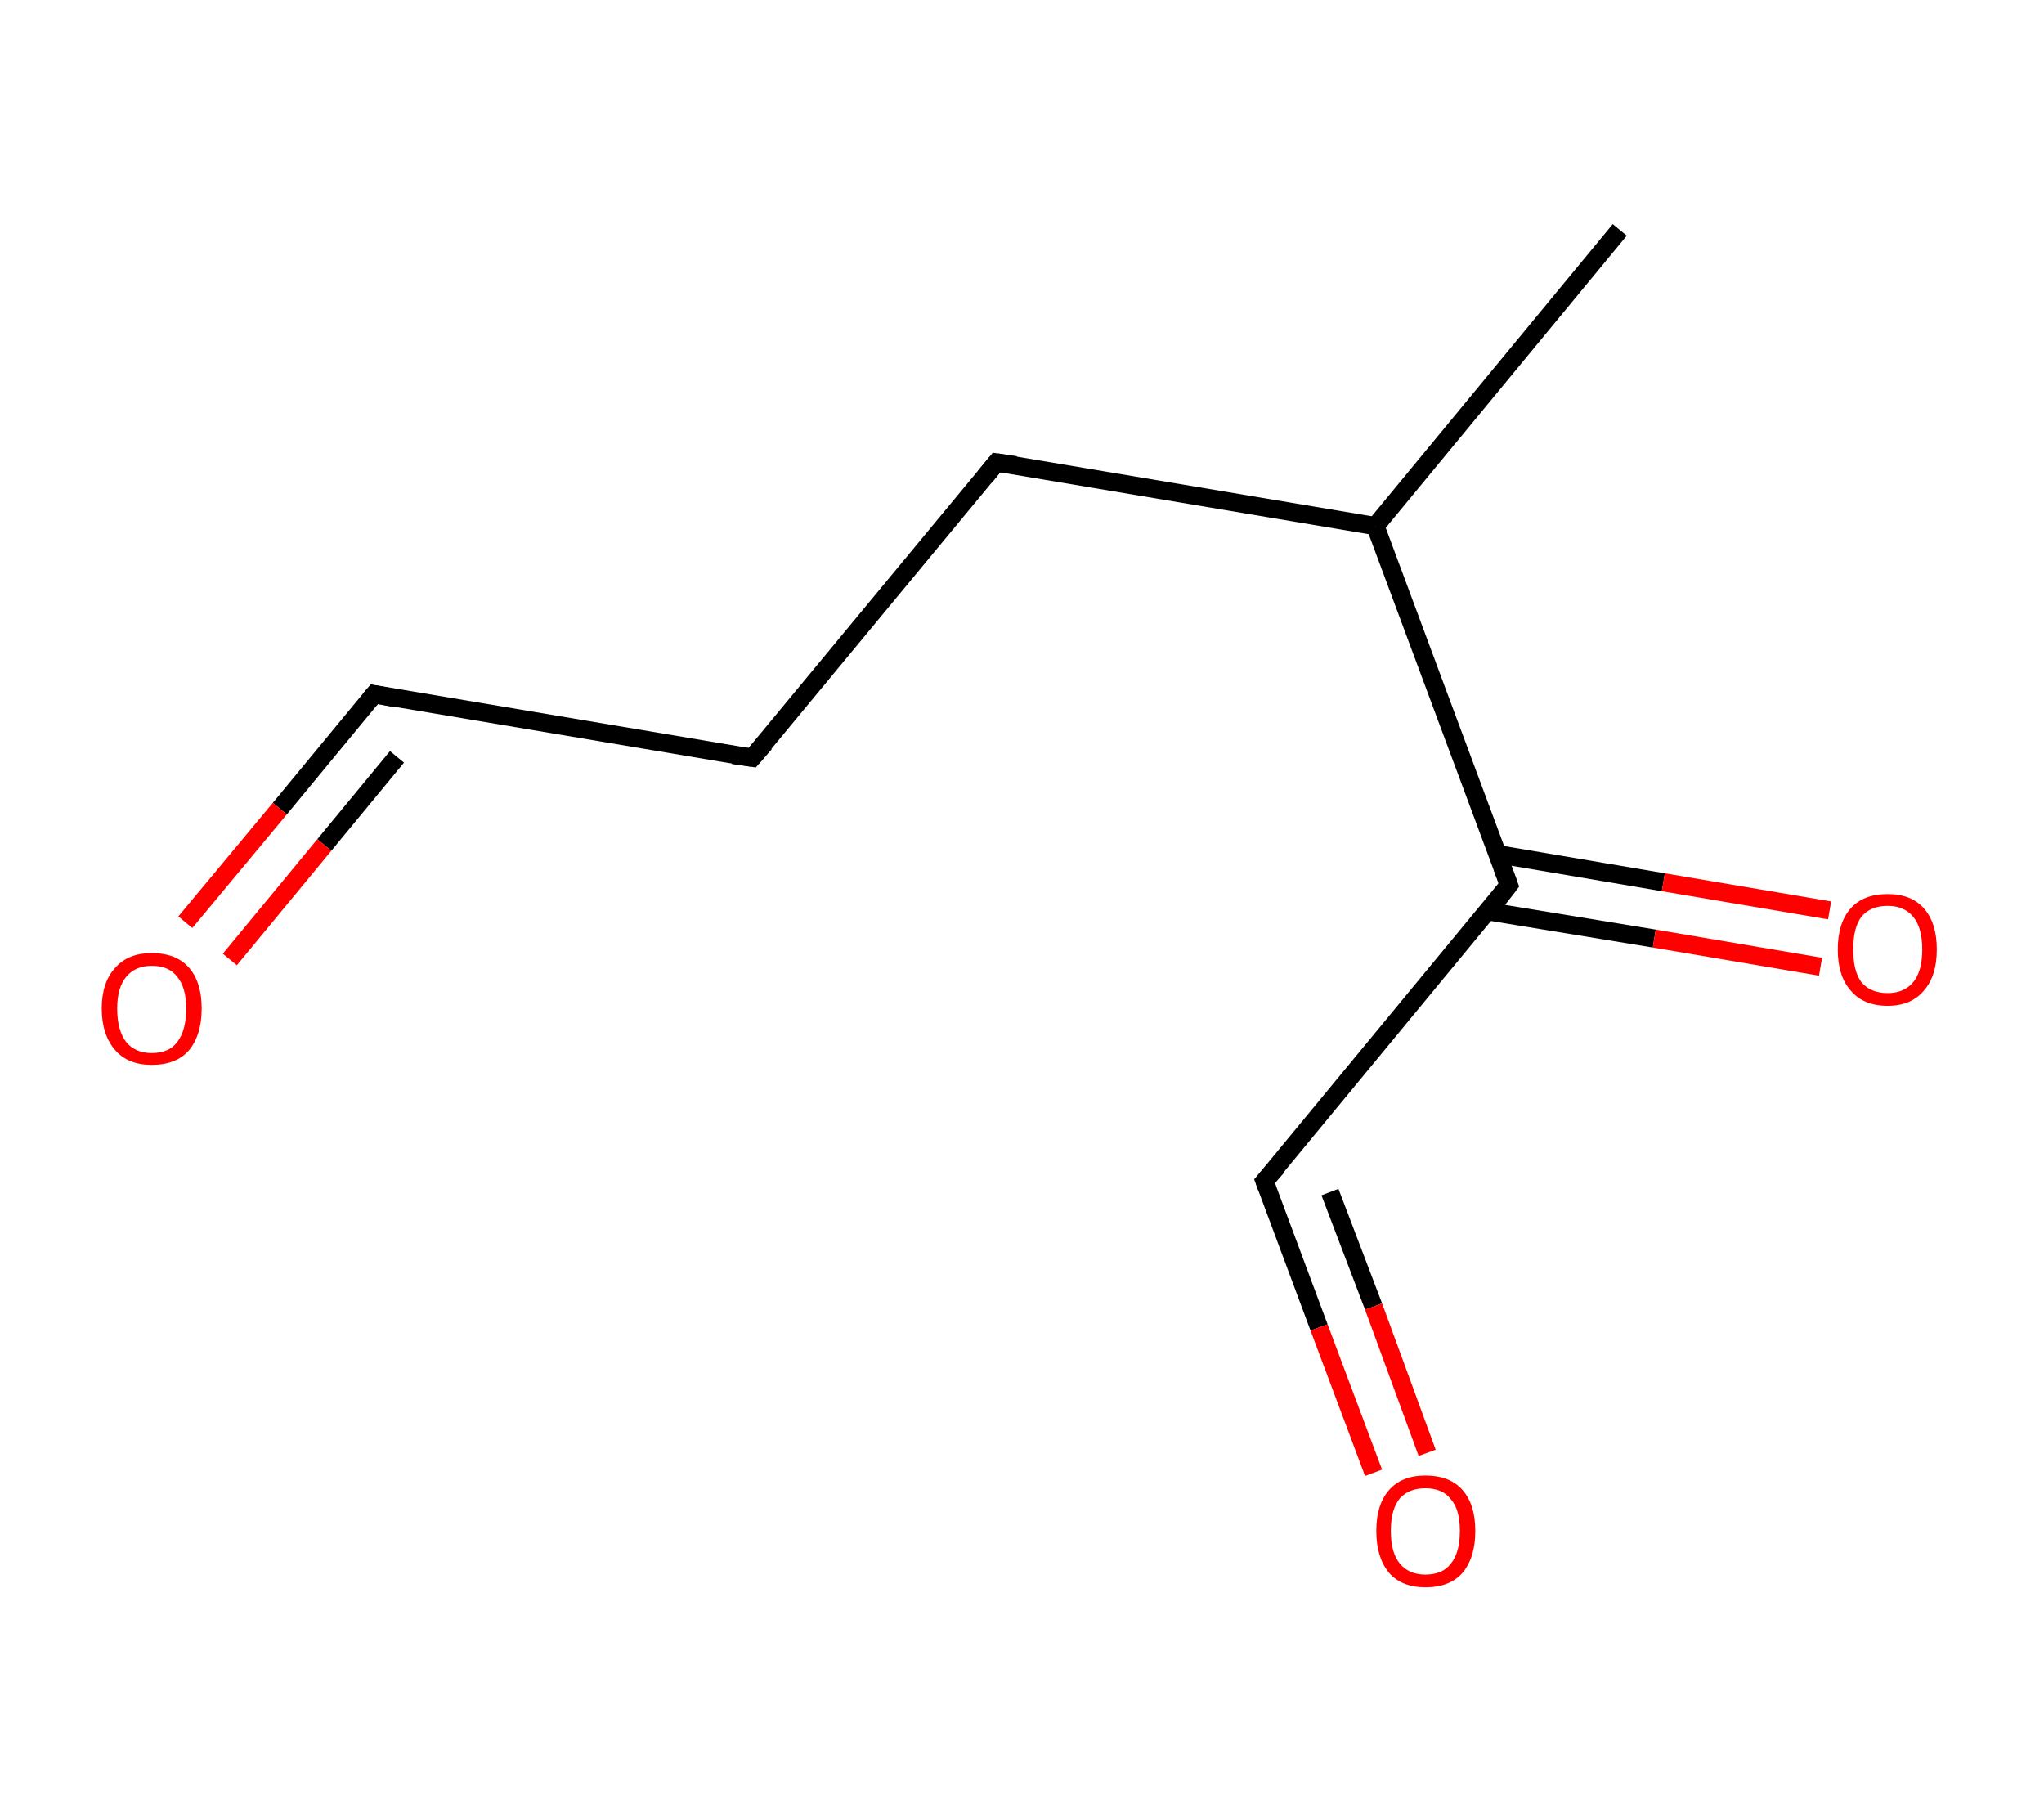 <?xml version='1.0' encoding='ASCII' standalone='yes'?>
<svg xmlns="http://www.w3.org/2000/svg" xmlns:rdkit="http://www.rdkit.org/xml" xmlns:xlink="http://www.w3.org/1999/xlink" version="1.1" baseProfile="full" xml:space="preserve" width="225px" height="200px" viewBox="0 0 225 200">
<!-- END OF HEADER -->
<rect style="opacity:1.0;fill:#FFFFFF;stroke:none" width="225.0" height="200.0" x="0.0" y="0.0"> </rect>
<path class="bond-0 atom-0 atom-1" d="M 178.3,25.3 L 151.4,57.9" style="fill:none;fill-rule:evenodd;stroke:#000000;stroke-width:2.0px;stroke-linecap:butt;stroke-linejoin:miter;stroke-opacity:1"/>
<path class="bond-1 atom-1 atom-2" d="M 151.4,57.9 L 109.7,50.9" style="fill:none;fill-rule:evenodd;stroke:#000000;stroke-width:2.0px;stroke-linecap:butt;stroke-linejoin:miter;stroke-opacity:1"/>
<path class="bond-2 atom-2 atom-3" d="M 109.7,50.9 L 82.8,83.4" style="fill:none;fill-rule:evenodd;stroke:#000000;stroke-width:2.0px;stroke-linecap:butt;stroke-linejoin:miter;stroke-opacity:1"/>
<path class="bond-3 atom-3 atom-4" d="M 82.8,83.4 L 41.2,76.4" style="fill:none;fill-rule:evenodd;stroke:#000000;stroke-width:2.0px;stroke-linecap:butt;stroke-linejoin:miter;stroke-opacity:1"/>
<path class="bond-4 atom-4 atom-5" d="M 41.2,76.4 L 30.8,89.0" style="fill:none;fill-rule:evenodd;stroke:#000000;stroke-width:2.0px;stroke-linecap:butt;stroke-linejoin:miter;stroke-opacity:1"/>
<path class="bond-4 atom-4 atom-5" d="M 30.8,89.0 L 20.4,101.5" style="fill:none;fill-rule:evenodd;stroke:#FF0000;stroke-width:2.0px;stroke-linecap:butt;stroke-linejoin:miter;stroke-opacity:1"/>
<path class="bond-4 atom-4 atom-5" d="M 43.7,83.3 L 35.7,93.0" style="fill:none;fill-rule:evenodd;stroke:#000000;stroke-width:2.0px;stroke-linecap:butt;stroke-linejoin:miter;stroke-opacity:1"/>
<path class="bond-4 atom-4 atom-5" d="M 35.7,93.0 L 25.3,105.6" style="fill:none;fill-rule:evenodd;stroke:#FF0000;stroke-width:2.0px;stroke-linecap:butt;stroke-linejoin:miter;stroke-opacity:1"/>
<path class="bond-5 atom-1 atom-6" d="M 151.4,57.9 L 166.1,97.4" style="fill:none;fill-rule:evenodd;stroke:#000000;stroke-width:2.0px;stroke-linecap:butt;stroke-linejoin:miter;stroke-opacity:1"/>
<path class="bond-6 atom-6 atom-7" d="M 163.8,100.3 L 182.1,103.3" style="fill:none;fill-rule:evenodd;stroke:#000000;stroke-width:2.0px;stroke-linecap:butt;stroke-linejoin:miter;stroke-opacity:1"/>
<path class="bond-6 atom-6 atom-7" d="M 182.1,103.3 L 200.4,106.4" style="fill:none;fill-rule:evenodd;stroke:#FF0000;stroke-width:2.0px;stroke-linecap:butt;stroke-linejoin:miter;stroke-opacity:1"/>
<path class="bond-6 atom-6 atom-7" d="M 164.8,94.0 L 183.1,97.1" style="fill:none;fill-rule:evenodd;stroke:#000000;stroke-width:2.0px;stroke-linecap:butt;stroke-linejoin:miter;stroke-opacity:1"/>
<path class="bond-6 atom-6 atom-7" d="M 183.1,97.1 L 201.4,100.2" style="fill:none;fill-rule:evenodd;stroke:#FF0000;stroke-width:2.0px;stroke-linecap:butt;stroke-linejoin:miter;stroke-opacity:1"/>
<path class="bond-7 atom-6 atom-8" d="M 166.1,97.4 L 139.2,130.0" style="fill:none;fill-rule:evenodd;stroke:#000000;stroke-width:2.0px;stroke-linecap:butt;stroke-linejoin:miter;stroke-opacity:1"/>
<path class="bond-8 atom-8 atom-9" d="M 139.2,130.0 L 145.2,146.1" style="fill:none;fill-rule:evenodd;stroke:#000000;stroke-width:2.0px;stroke-linecap:butt;stroke-linejoin:miter;stroke-opacity:1"/>
<path class="bond-8 atom-8 atom-9" d="M 145.2,146.1 L 151.2,162.1" style="fill:none;fill-rule:evenodd;stroke:#FF0000;stroke-width:2.0px;stroke-linecap:butt;stroke-linejoin:miter;stroke-opacity:1"/>
<path class="bond-8 atom-8 atom-9" d="M 146.4,131.2 L 151.2,143.8" style="fill:none;fill-rule:evenodd;stroke:#000000;stroke-width:2.0px;stroke-linecap:butt;stroke-linejoin:miter;stroke-opacity:1"/>
<path class="bond-8 atom-8 atom-9" d="M 151.2,143.8 L 157.1,159.9" style="fill:none;fill-rule:evenodd;stroke:#FF0000;stroke-width:2.0px;stroke-linecap:butt;stroke-linejoin:miter;stroke-opacity:1"/>
<path d="M 111.8,51.2 L 109.7,50.9 L 108.4,52.5" style="fill:none;stroke:#000000;stroke-width:2.0px;stroke-linecap:butt;stroke-linejoin:miter;stroke-opacity:1;"/>
<path d="M 84.2,81.8 L 82.8,83.4 L 80.7,83.1" style="fill:none;stroke:#000000;stroke-width:2.0px;stroke-linecap:butt;stroke-linejoin:miter;stroke-opacity:1;"/>
<path d="M 43.3,76.8 L 41.2,76.4 L 40.7,77.0" style="fill:none;stroke:#000000;stroke-width:2.0px;stroke-linecap:butt;stroke-linejoin:miter;stroke-opacity:1;"/>
<path d="M 165.4,95.5 L 166.1,97.4 L 164.8,99.1" style="fill:none;stroke:#000000;stroke-width:2.0px;stroke-linecap:butt;stroke-linejoin:miter;stroke-opacity:1;"/>
<path d="M 140.6,128.4 L 139.2,130.0 L 139.5,130.8" style="fill:none;stroke:#000000;stroke-width:2.0px;stroke-linecap:butt;stroke-linejoin:miter;stroke-opacity:1;"/>
<path class="atom-5" d="M 11.2 111.0 Q 11.2 108.1, 12.7 106.5 Q 14.1 104.9, 16.7 104.9 Q 19.4 104.9, 20.8 106.5 Q 22.2 108.1, 22.2 111.0 Q 22.2 113.9, 20.8 115.6 Q 19.4 117.2, 16.7 117.2 Q 14.1 117.2, 12.7 115.6 Q 11.2 113.9, 11.2 111.0 M 16.7 115.9 Q 18.6 115.9, 19.5 114.7 Q 20.5 113.4, 20.5 111.0 Q 20.5 108.7, 19.5 107.5 Q 18.6 106.3, 16.7 106.3 Q 14.9 106.3, 13.9 107.5 Q 12.9 108.7, 12.9 111.0 Q 12.9 113.4, 13.9 114.7 Q 14.9 115.9, 16.7 115.9 " fill="#FF0000"/>
<path class="atom-7" d="M 202.3 104.5 Q 202.3 101.6, 203.7 100.0 Q 205.1 98.4, 207.8 98.4 Q 210.4 98.4, 211.8 100.0 Q 213.2 101.6, 213.2 104.5 Q 213.2 107.4, 211.8 109.0 Q 210.4 110.7, 207.8 110.7 Q 205.1 110.7, 203.7 109.0 Q 202.3 107.4, 202.3 104.5 M 207.8 109.3 Q 209.6 109.3, 210.6 108.1 Q 211.6 106.9, 211.6 104.5 Q 211.6 102.1, 210.6 100.9 Q 209.6 99.7, 207.8 99.7 Q 205.9 99.7, 204.9 100.9 Q 204.0 102.1, 204.0 104.5 Q 204.0 106.9, 204.9 108.1 Q 205.9 109.3, 207.8 109.3 " fill="#FF0000"/>
<path class="atom-9" d="M 151.5 168.5 Q 151.5 165.6, 152.9 164.0 Q 154.3 162.4, 156.9 162.4 Q 159.6 162.4, 161.0 164.0 Q 162.4 165.6, 162.4 168.5 Q 162.4 171.4, 161.0 173.1 Q 159.6 174.7, 156.9 174.7 Q 154.3 174.7, 152.9 173.1 Q 151.5 171.4, 151.5 168.5 M 156.9 173.3 Q 158.8 173.3, 159.7 172.1 Q 160.7 170.9, 160.7 168.5 Q 160.7 166.1, 159.7 165.0 Q 158.8 163.8, 156.9 163.8 Q 155.1 163.8, 154.1 164.9 Q 153.1 166.1, 153.1 168.5 Q 153.1 170.9, 154.1 172.1 Q 155.1 173.3, 156.9 173.3 " fill="#FF0000"/>
</svg>
